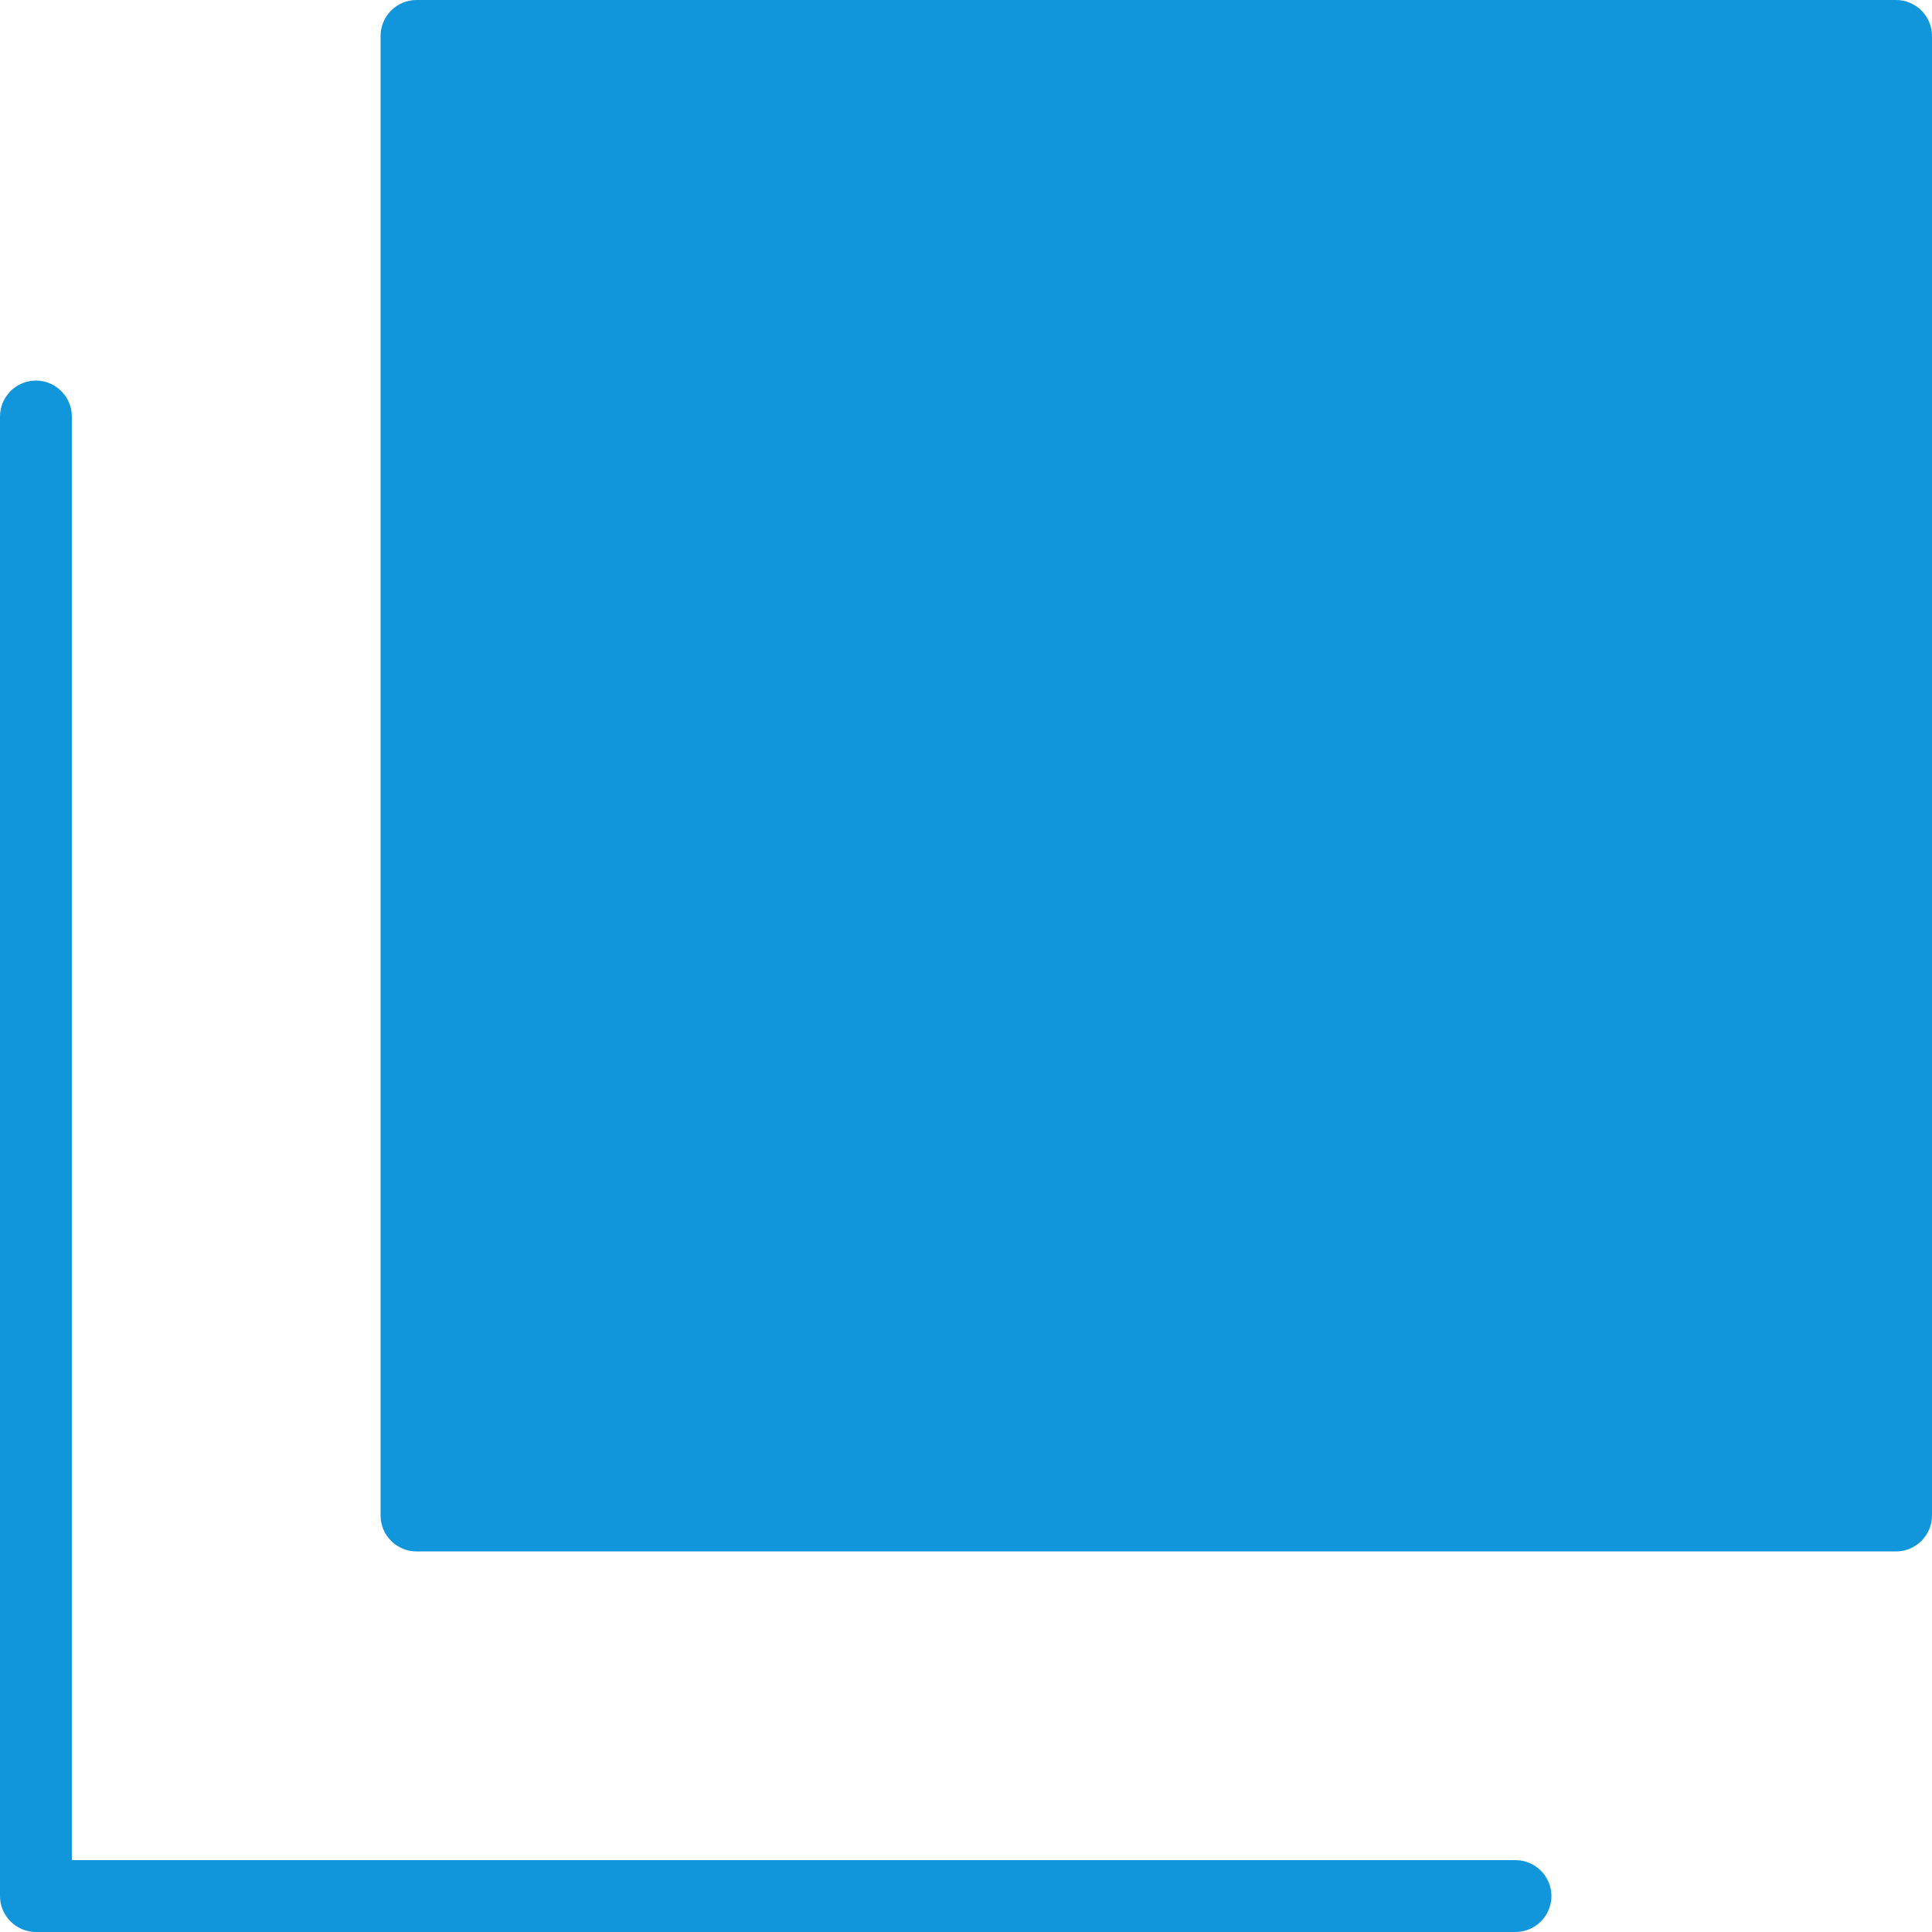 <?xml version="1.0" standalone="no"?><!DOCTYPE svg PUBLIC "-//W3C//DTD SVG 1.1//EN" "http://www.w3.org/Graphics/SVG/1.1/DTD/svg11.dtd"><svg t="1569487224927" class="icon" viewBox="0 0 1024 1024" version="1.1" xmlns="http://www.w3.org/2000/svg" p-id="22888" xmlns:xlink="http://www.w3.org/1999/xlink" width="200" height="200"><defs><style type="text/css"></style></defs><path d="M220.744 19.04h784.216v784.216H220.744z" fill="#1296db" p-id="22889"></path><path d="M822.297 1004.96c0-10.462-8.579-19.04-19.04-19.04H38.081V220.744c0-10.462-8.579-19.04-19.04-19.04S0 210.282 0 220.744v784.216c0 10.462 8.579 19.04 19.04 19.04h784.216c10.462 0 19.04-8.579 19.04-19.04zM782.333 392.317H631.892v-150.441c0-10.462-8.579-19.04-19.04-19.04s-19.04 8.579-19.04 19.04v150.441h-150.441c-10.462 0-19.04 8.579-19.04 19.04s8.579 19.04 19.04 19.04h150.441v150.441c0 10.462 8.579 19.04 19.04 19.04s19.04-8.579 19.04-19.04v-150.441h150.441c10.462 0 19.04-8.579 19.04-19.04-0.209-10.671-8.579-19.04-19.04-19.04z" fill="#1296db" p-id="22890"></path><path d="M220.744 822.297h784.216c10.462 0 19.04-8.579 19.04-19.04V19.04c0-10.462-8.579-19.04-19.04-19.04H220.744c-10.462 0-19.04 8.579-19.04 19.04v784.216c0 10.462 8.579 19.04 19.04 19.04z m18.831-784.216h746.344v746.344H239.575V38.081z" fill="#1296db" p-id="22891"></path></svg>